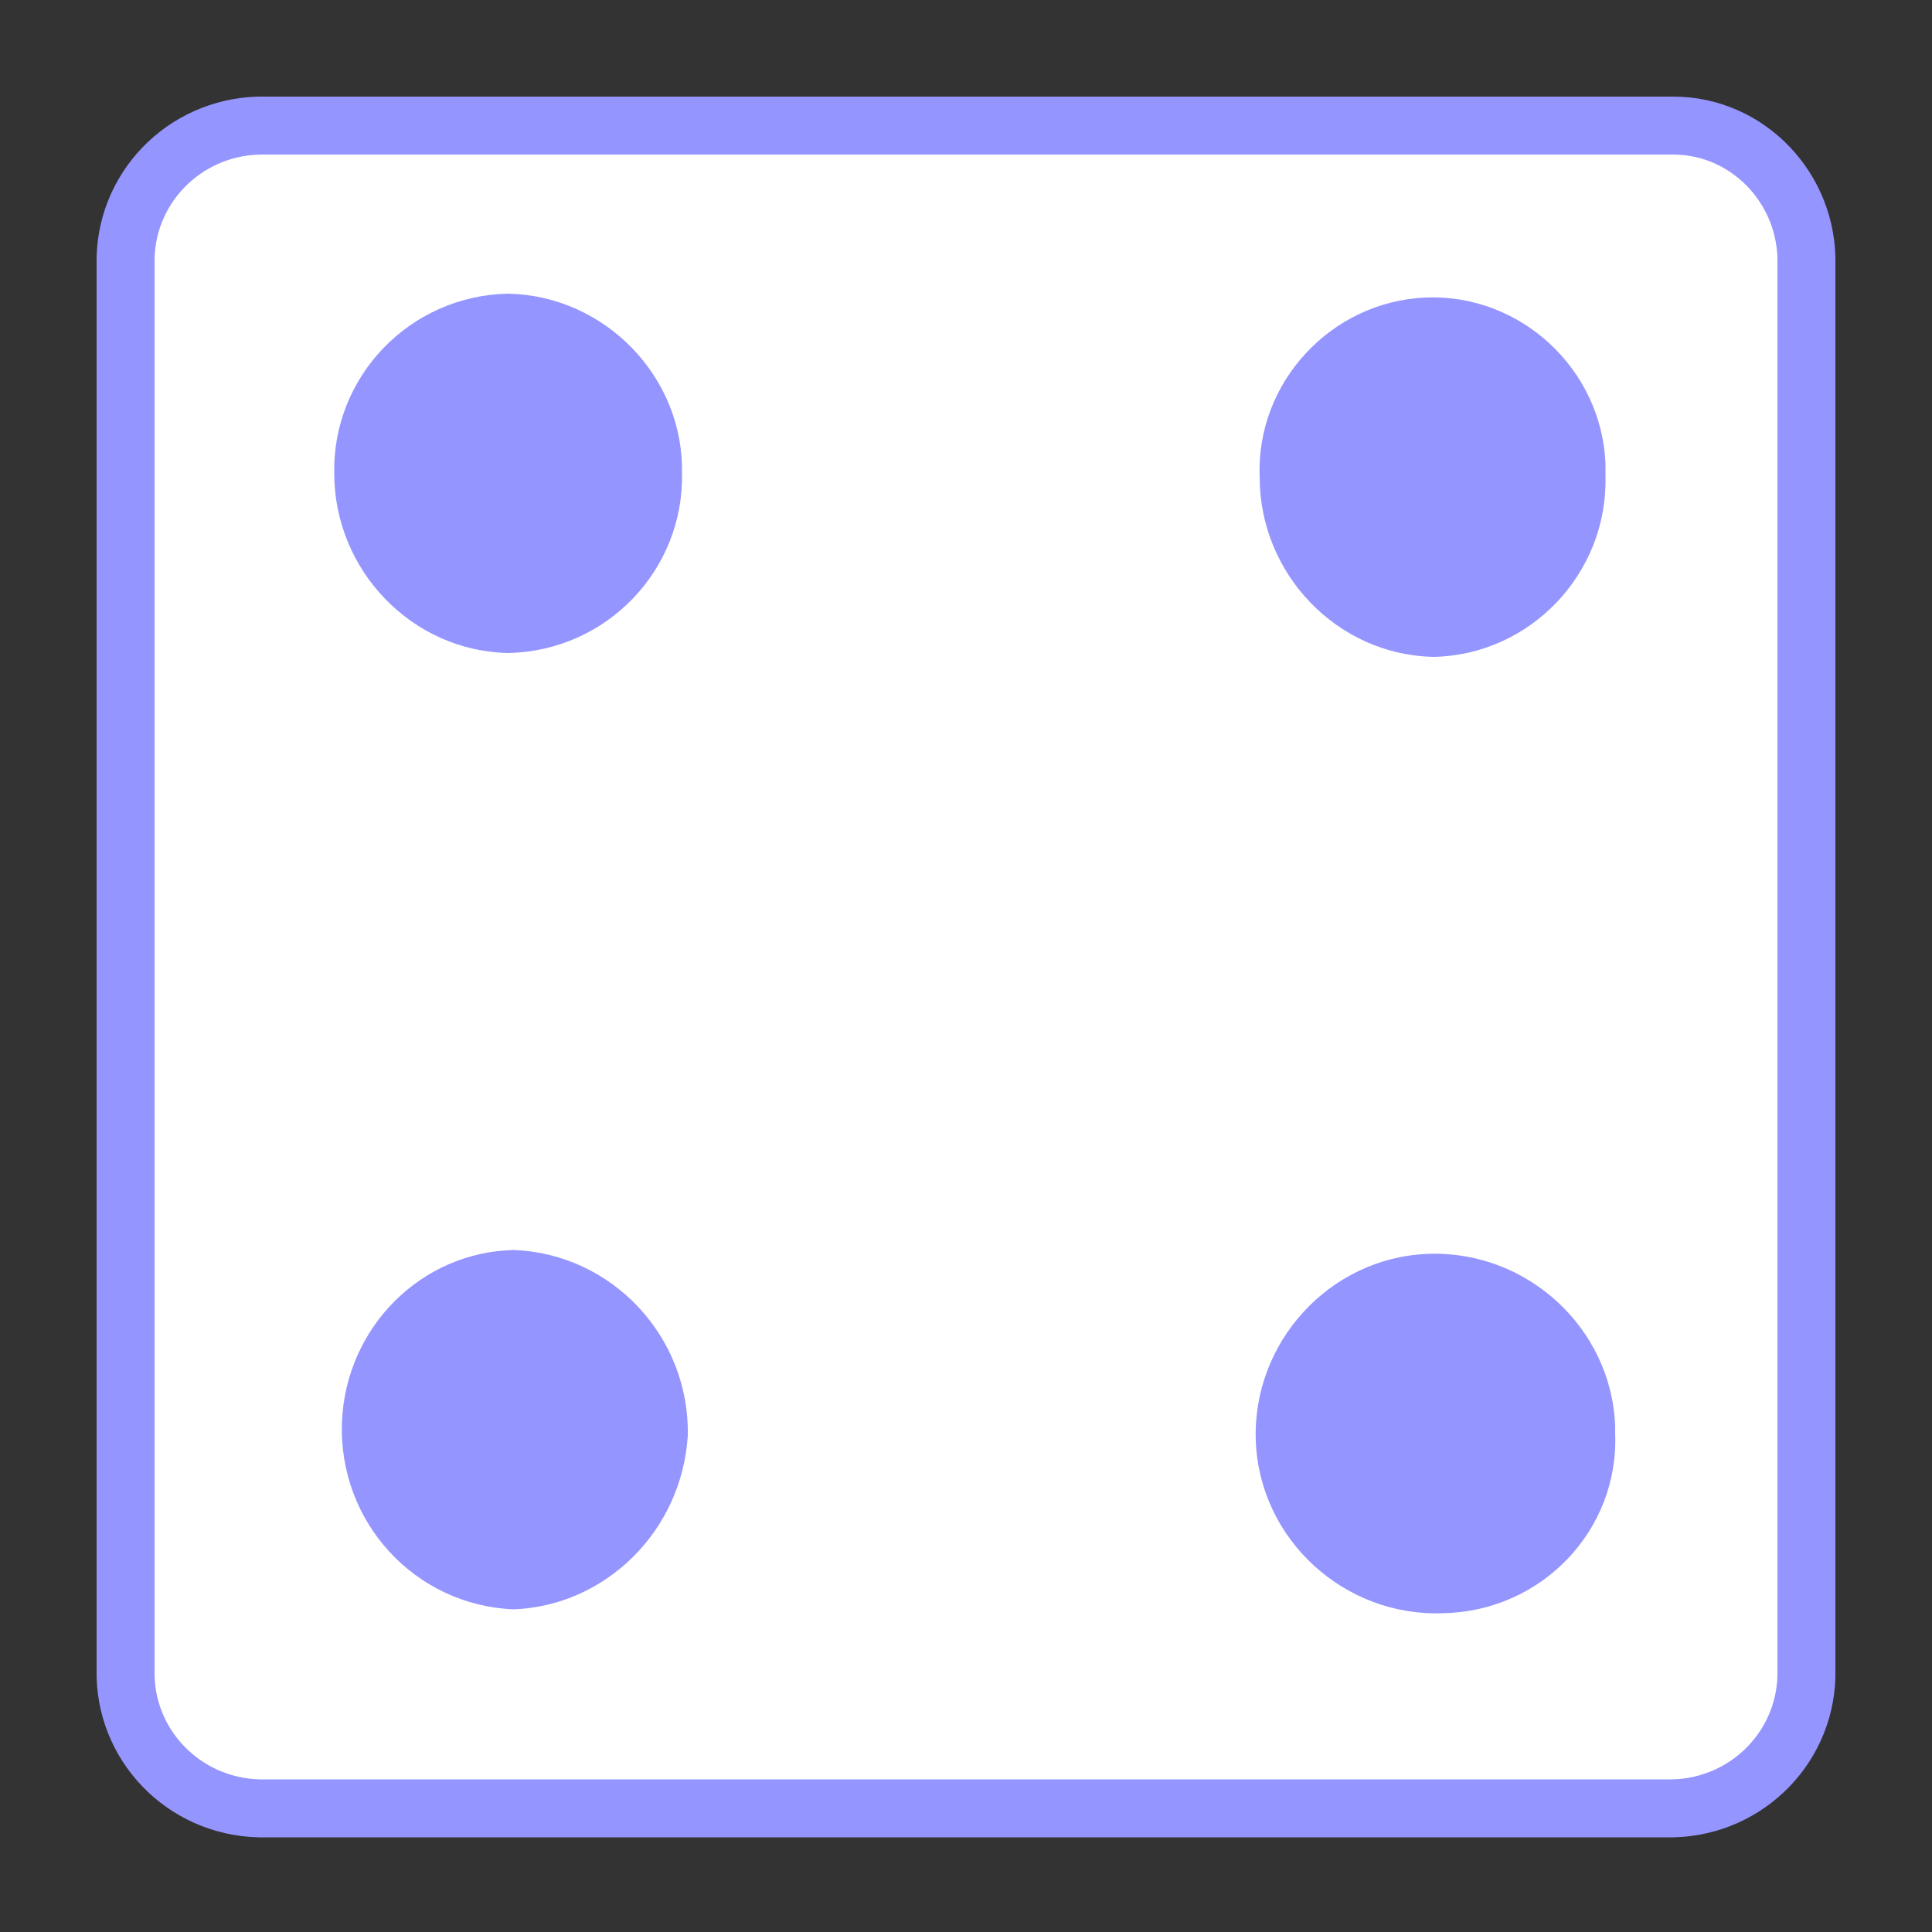 <?xml version="1.0" encoding="utf-8"?>
<!-- Generator: Adobe Illustrator 26.0.3, SVG Export Plug-In . SVG Version: 6.00 Build 0)  -->
<svg version="1.1" id="Layer_1" xmlns="http://www.w3.org/2000/svg" xmlns:xlink="http://www.w3.org/1999/xlink" x="0px" y="0px"
	 viewBox="0 0 100 100" style="enable-background:new 0 0 100 100;" xml:space="preserve">
<rect x="0" y="0" width="100" height="100" fill="#333333" stroke="none"/>
<style type="text/css">
	.st0{fill:#FFFFFF;stroke:#9595FF;stroke-width:3;stroke-miterlimit:10;}
	.st1{fill:#9595FF;}
</style>
<g>
	<path class="st0" d="M86.6,6.5H13.4c-3.9,0.1-7,3.3-6.9,7.2v72.7c-0.1,3.9,3,7.1,6.9,7.2h73.2c3.9-0.1,7-3.3,6.9-7.2V13.7
		C93.6,9.8,90.5,6.5,86.6,6.5z"/>
	<path class="st1" d="M26.3,33.8c-5-0.1-9-4.3-9-9.3c-0.1-5,3.9-9.2,9-9.3c5,0.1,9.1,4.3,9,9.3C35.4,29.5,31.4,33.7,26.3,33.8z"/>
	<path class="st1" d="M74.7,83.5c-5.1,0.2-9.5-3.8-9.7-8.9c-0.2-5.1,3.8-9.5,8.9-9.7c5.1-0.2,9.5,3.8,9.7,8.9c0,0.1,0,0.2,0,0.4
		C83.8,79.2,79.8,83.4,74.7,83.5z"/>
	<path class="st1" d="M74.2,34c-5-0.1-9-4.3-9-9.3c-0.2-4.9,3.7-9.1,8.6-9.3c4.9-0.2,9.1,3.7,9.3,8.6c0,0.2,0,0.5,0,0.7
		C83.2,29.7,79.2,33.9,74.2,34z"/>
	<path class="st1" d="M26.6,83.3c-5.1-0.2-9.1-4.5-8.9-9.7c0.2-4.9,4.1-8.8,8.9-8.9c5.1,0.2,9.1,4.5,9,9.6
		C35.3,79.2,31.4,83.1,26.6,83.3z"/>
</g>
</svg>
